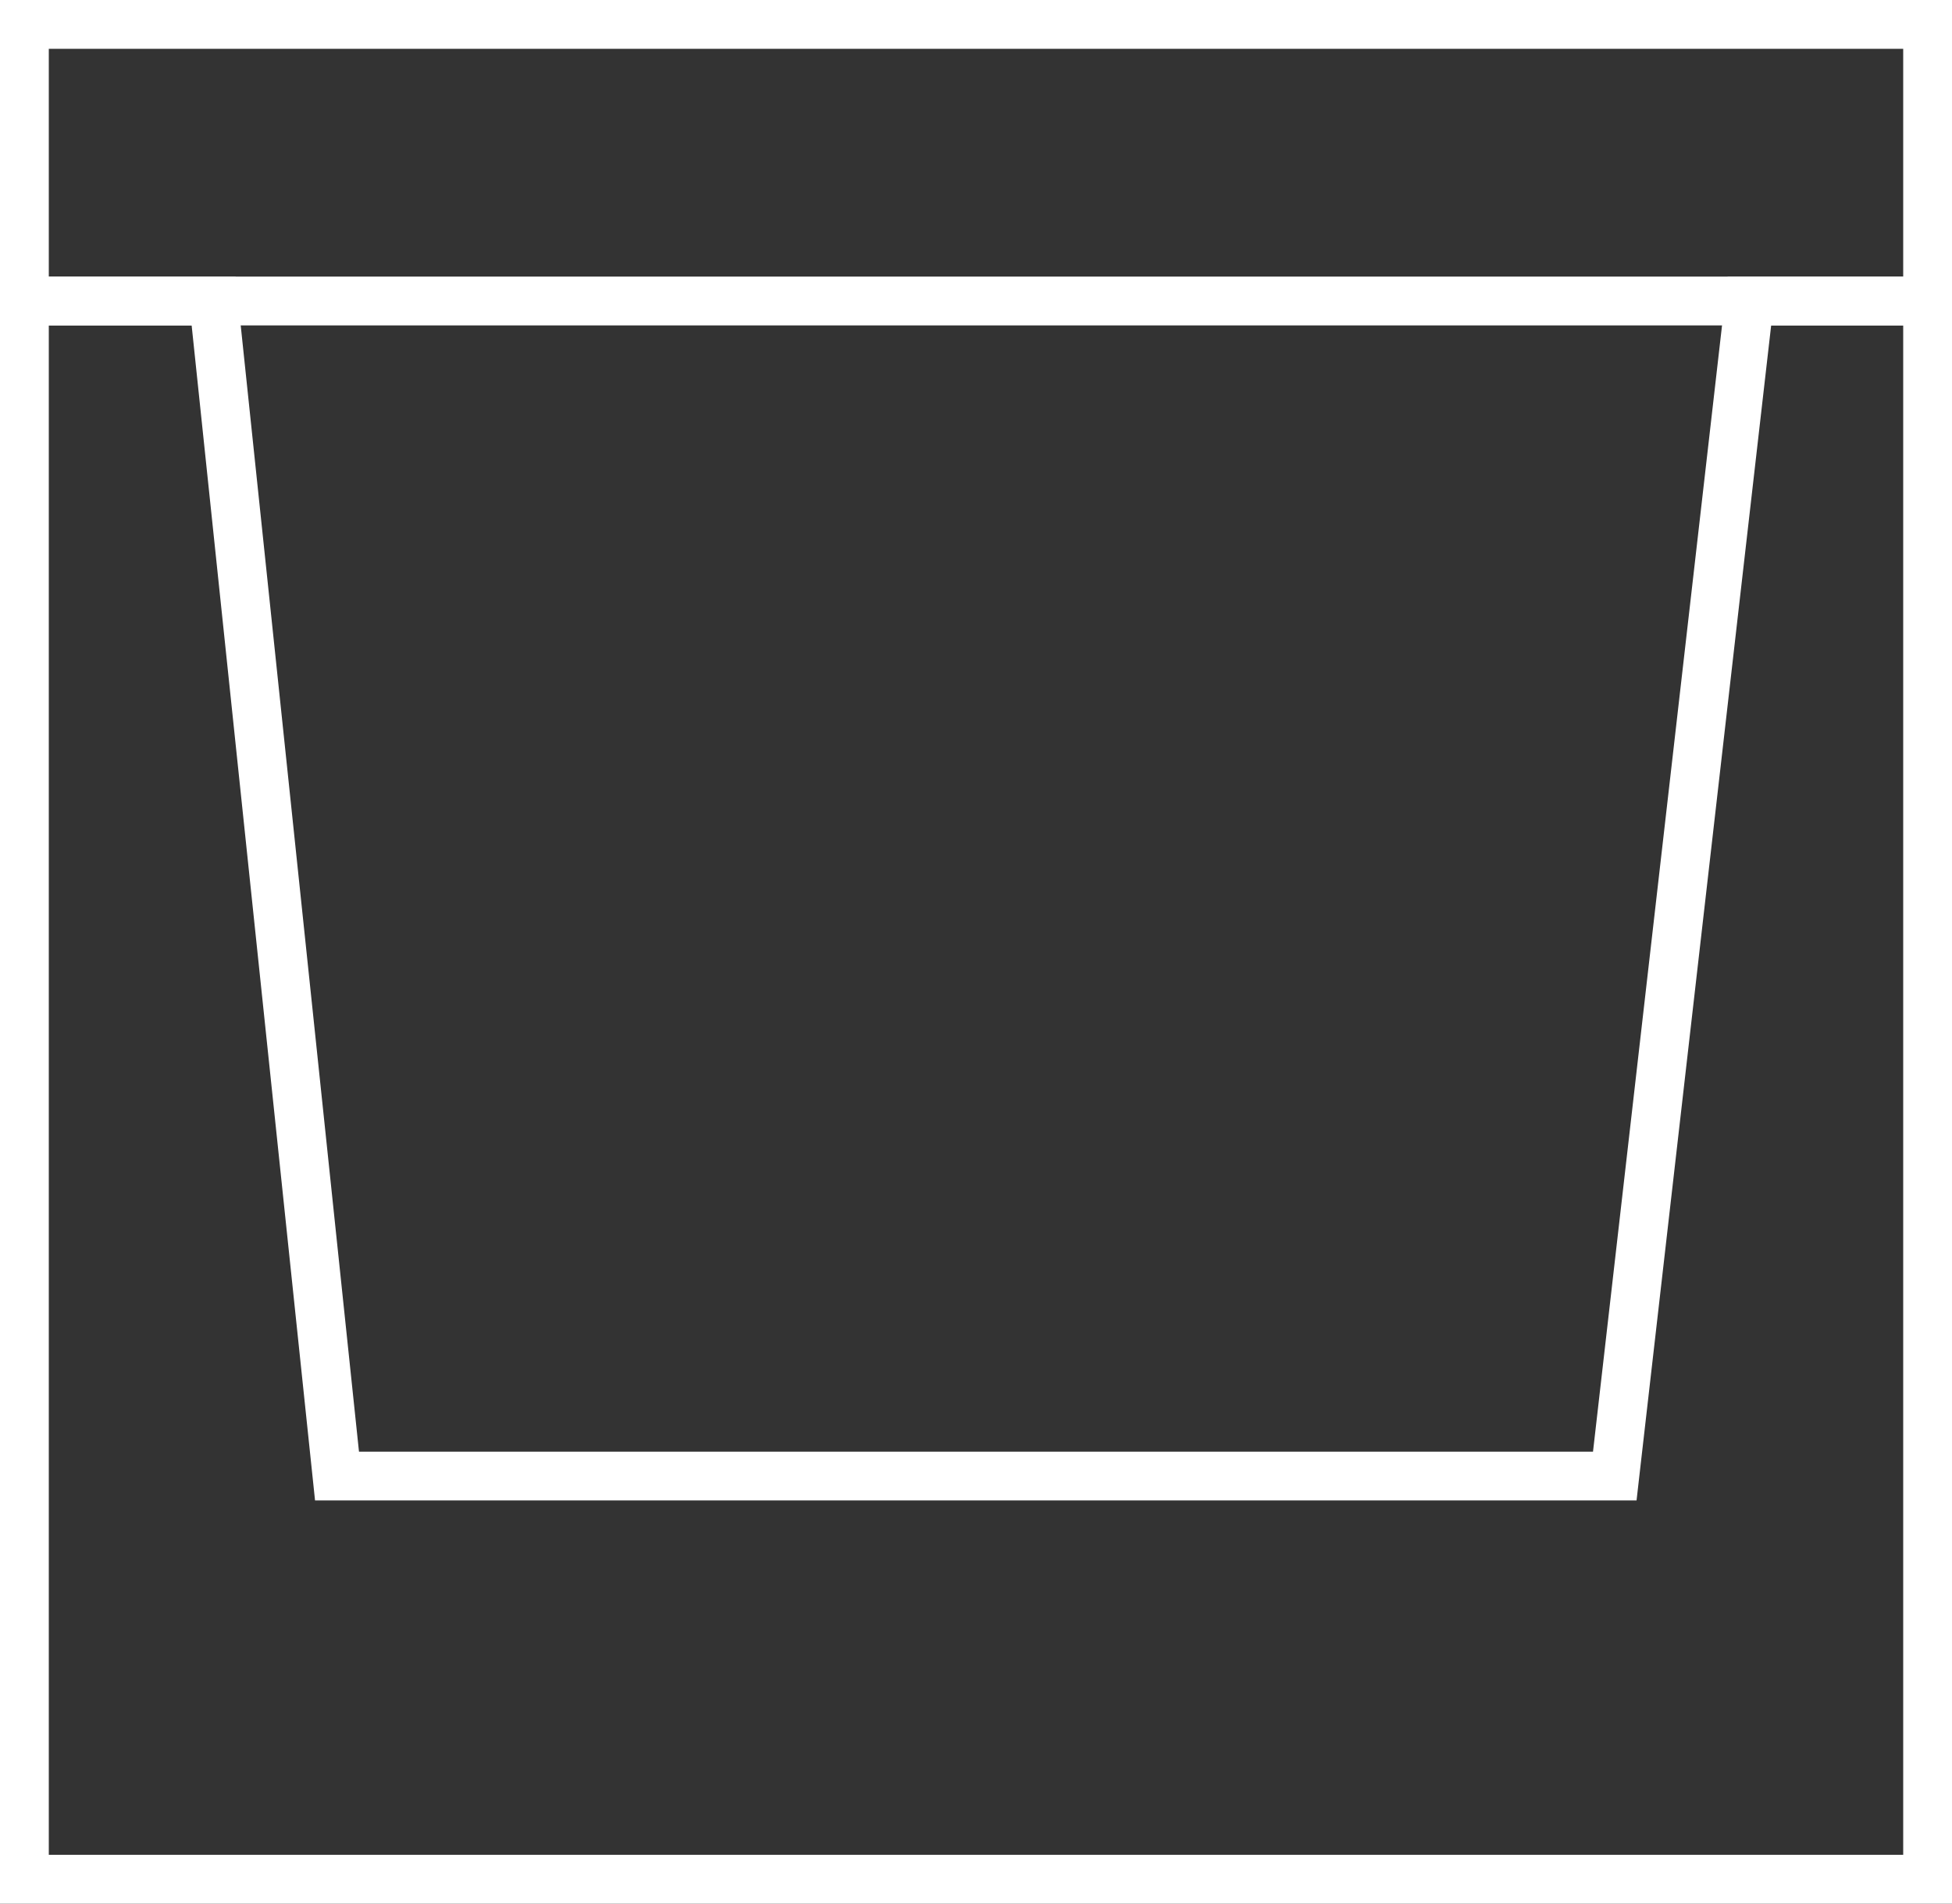 <svg width="120" height="117" viewBox="0 0 120 117" fill="none" xmlns="http://www.w3.org/2000/svg">
<rect x="0" y="0" width="120" height="117" fill="#333333" stroke="none"/>
<path d="M97.931 90.722H99.269L99.421 89.393L107.545 18.5H118.5V115.5H1.5V18.5H13.132L20.577 89.379L20.718 90.722H22.069H97.931Z" stroke="white" stroke-width="3"/>
<rect x="1.5" y="1.5" width="117" height="17" stroke="white" stroke-width="3"/>
</svg>
